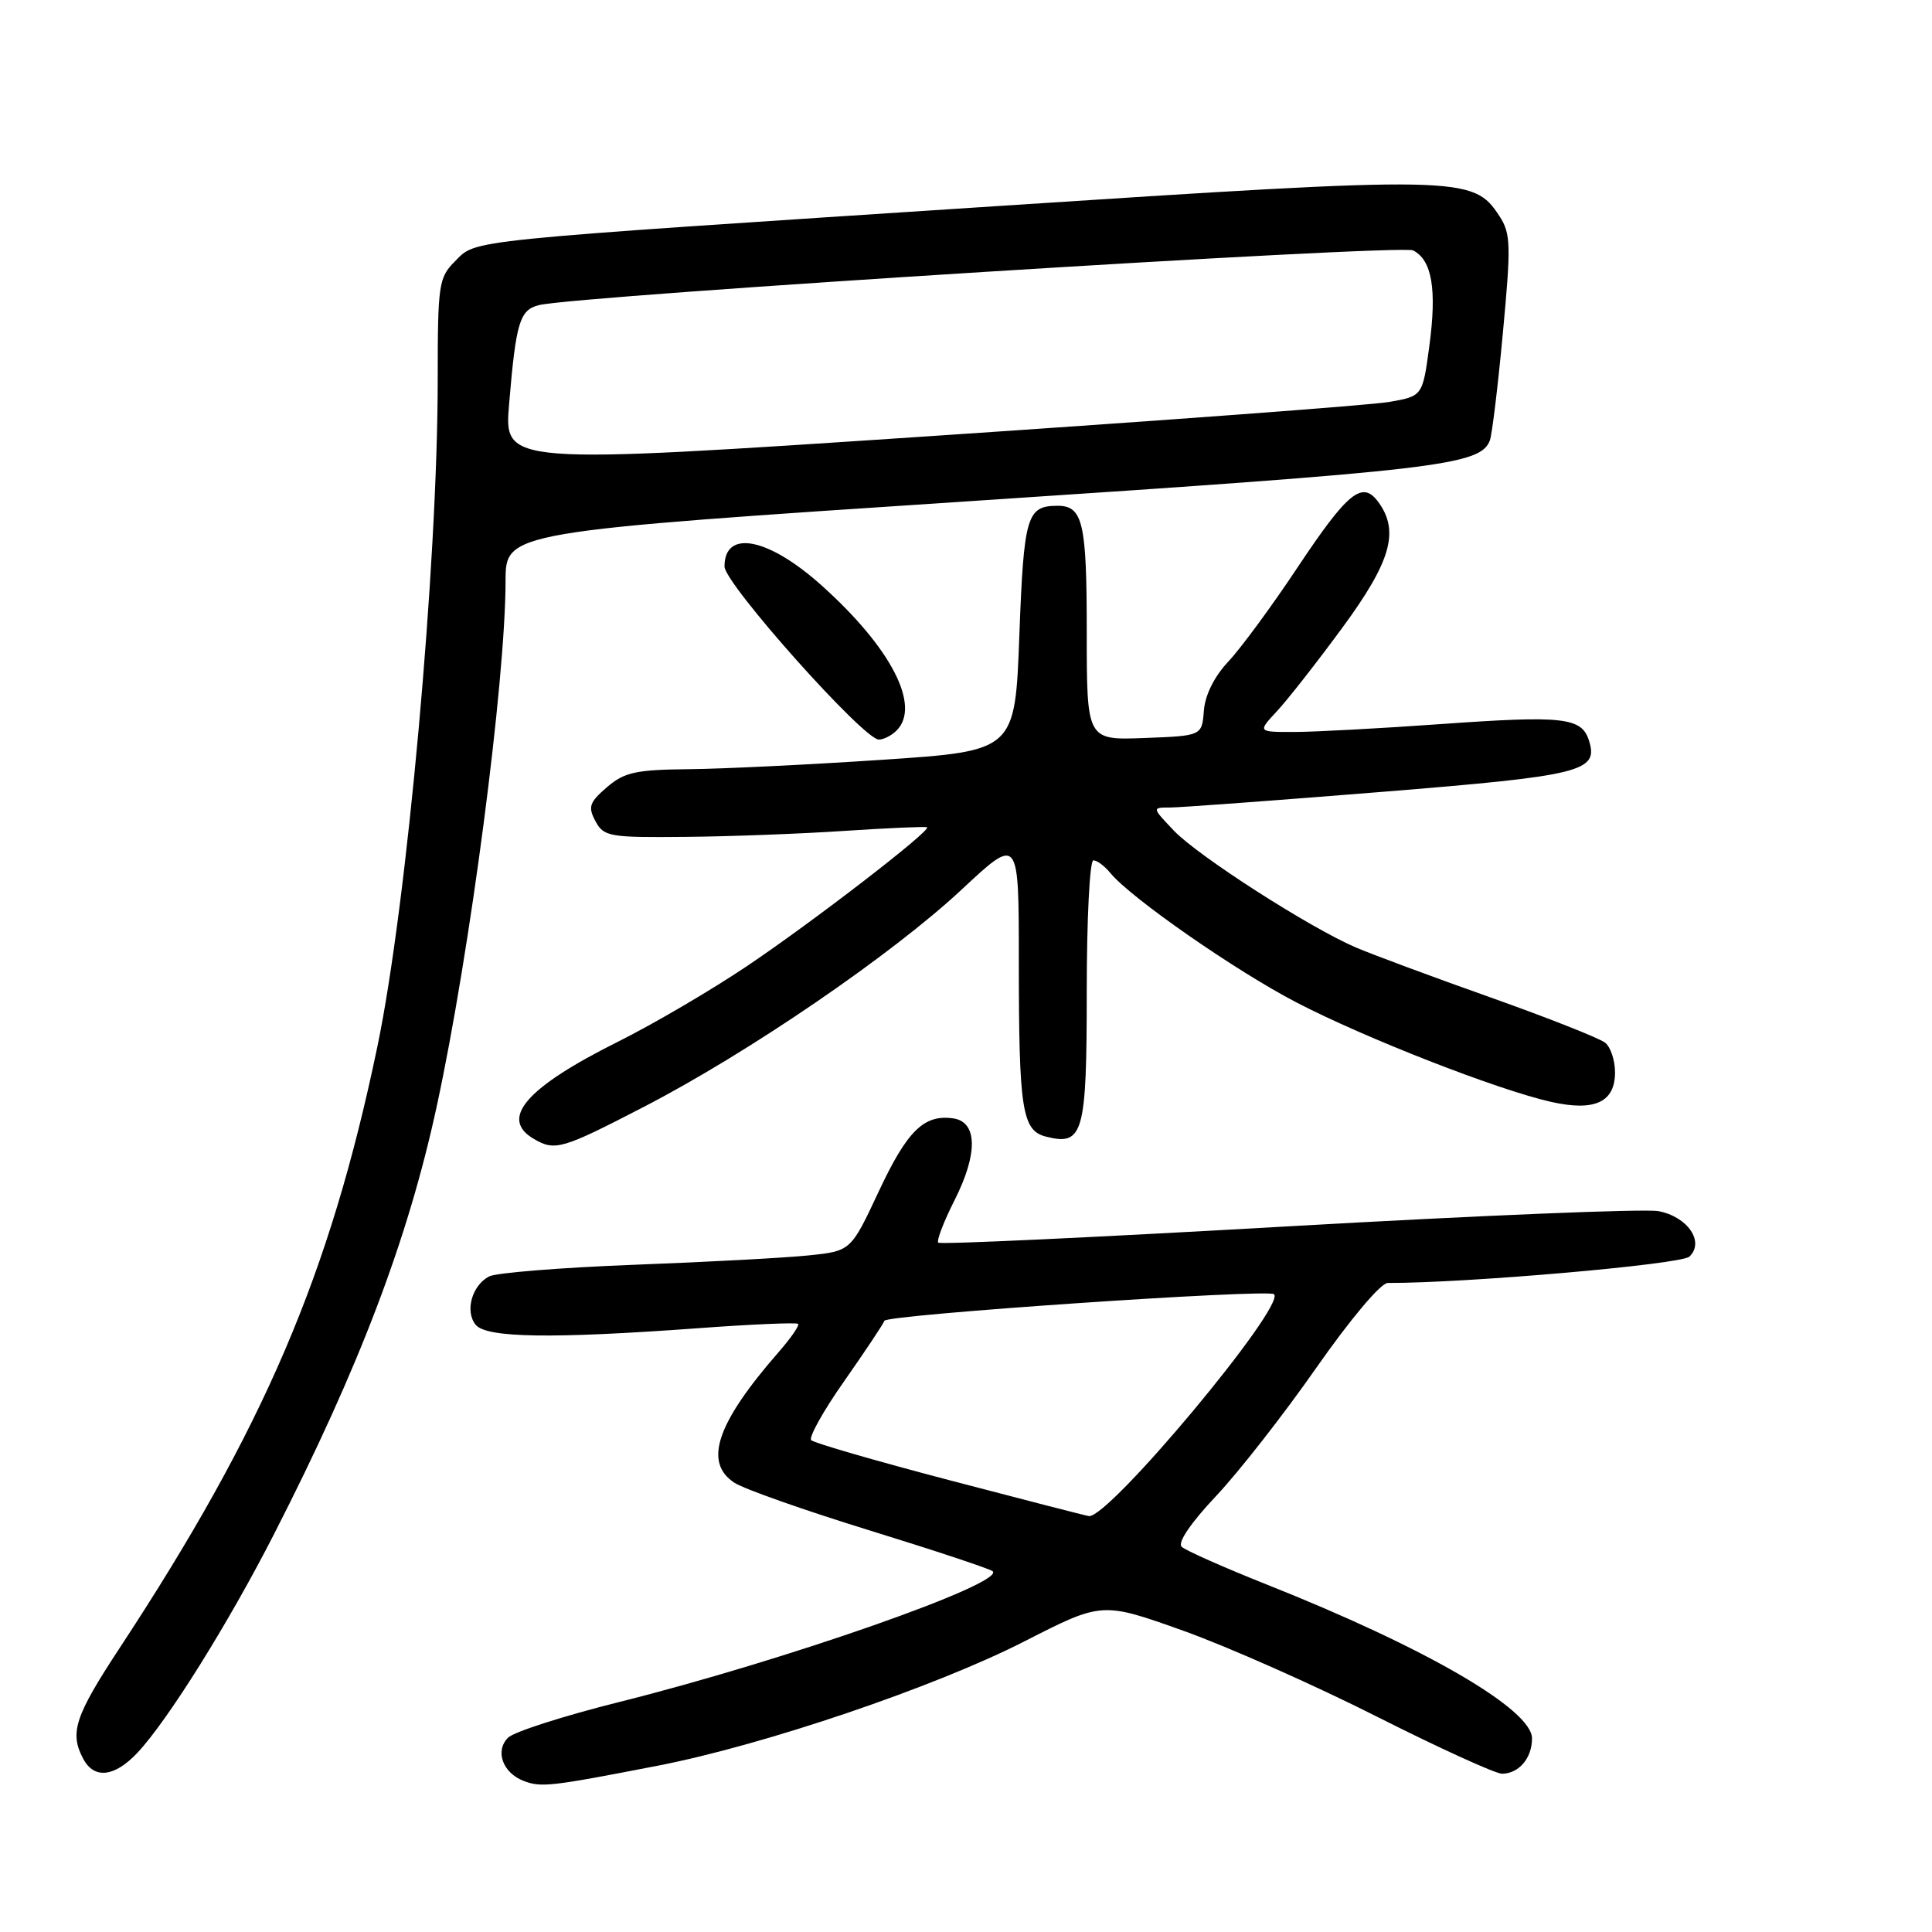<?xml version="1.0" encoding="UTF-8" standalone="no"?>
<!DOCTYPE svg PUBLIC "-//W3C//DTD SVG 1.1//EN" "http://www.w3.org/Graphics/SVG/1.1/DTD/svg11.dtd" >
<svg xmlns="http://www.w3.org/2000/svg" xmlns:xlink="http://www.w3.org/1999/xlink" version="1.1" viewBox="0 0 256 256">
 <g >
 <path fill="currentColor"
d=" M 87.18 233.96 C 101.19 231.24 123.87 223.55 135.74 217.49 C 146.02 212.24 146.02 212.24 156.76 216.07 C 162.67 218.18 174.25 223.32 182.50 227.49 C 190.75 231.65 198.20 235.05 199.05 235.03 C 201.28 234.99 203.00 232.95 203.00 230.35 C 203.00 226.50 188.84 218.29 167.78 209.93 C 162.13 207.68 157.08 205.44 156.57 204.95 C 156.01 204.40 157.80 201.77 161.10 198.27 C 164.10 195.10 170.09 187.44 174.41 181.25 C 178.93 174.79 182.96 170.00 183.88 170.00 C 194.37 170.02 222.76 167.54 223.85 166.51 C 225.91 164.56 223.62 161.21 219.74 160.48 C 217.96 160.15 195.87 161.06 170.65 162.50 C 145.43 163.94 124.58 164.92 124.33 164.66 C 124.07 164.41 125.05 161.87 126.49 159.02 C 129.60 152.87 129.53 148.65 126.30 148.19 C 122.43 147.64 120.21 149.82 116.43 157.89 C 112.74 165.77 112.74 165.77 107.12 166.35 C 104.03 166.67 93.62 167.23 84.00 167.59 C 74.38 167.96 65.74 168.65 64.82 169.13 C 62.53 170.31 61.57 173.78 63.04 175.55 C 64.48 177.28 73.10 177.41 92.44 176.00 C 99.56 175.47 105.55 175.22 105.75 175.42 C 105.96 175.62 104.80 177.30 103.19 179.14 C 94.96 188.57 93.19 193.77 97.31 196.47 C 98.58 197.30 106.67 200.15 115.30 202.81 C 123.92 205.47 131.23 207.90 131.54 208.20 C 133.16 209.82 103.93 220.05 82.11 225.51 C 74.74 227.35 68.09 229.48 67.32 230.25 C 65.56 232.01 66.60 234.91 69.39 235.98 C 71.70 236.87 72.92 236.73 87.18 233.96 Z  M 18.21 232.25 C 22.22 227.98 30.27 215.10 36.32 203.26 C 47.63 181.14 54.07 164.19 57.89 146.50 C 62.29 126.16 66.97 90.38 66.99 76.98 C 67.00 70.46 67.00 70.46 129.25 66.36 C 190.58 62.31 196.15 61.66 197.41 58.37 C 197.70 57.62 198.48 51.20 199.14 44.10 C 200.23 32.44 200.19 30.94 198.68 28.63 C 195.18 23.30 193.91 23.27 131.63 27.34 C 60.71 31.98 63.18 31.72 60.30 34.61 C 58.13 36.78 58.00 37.66 58.00 50.20 C 58.00 74.81 53.92 119.92 50.00 138.70 C 43.71 168.88 34.97 189.29 15.84 218.39 C 9.90 227.43 9.19 229.62 11.04 233.07 C 12.49 235.78 15.18 235.47 18.21 232.25 Z  M 85.36 146.64 C 99.22 139.47 118.22 126.47 127.47 117.83 C 135.00 110.80 135.00 110.80 135.00 127.28 C 135.00 147.14 135.42 149.82 138.64 150.62 C 143.54 151.85 144.00 150.21 144.00 131.38 C 144.00 121.82 144.39 114.00 144.88 114.00 C 145.36 114.00 146.37 114.75 147.13 115.68 C 149.82 118.97 163.71 128.63 171.79 132.83 C 180.85 137.54 198.48 144.43 205.55 146.01 C 211.31 147.30 214.00 146.05 214.00 142.09 C 214.00 140.52 213.42 138.76 212.71 138.18 C 212.01 137.59 205.14 134.88 197.46 132.15 C 189.78 129.43 181.77 126.45 179.65 125.54 C 173.50 122.90 158.77 113.44 155.56 110.08 C 152.63 107.00 152.63 107.00 155.03 107.00 C 156.36 107.00 168.93 106.07 182.97 104.94 C 209.70 102.78 211.85 102.24 210.54 98.11 C 209.57 95.06 207.12 94.79 190.99 95.94 C 183.02 96.51 174.28 96.98 171.56 96.99 C 166.63 97.00 166.63 97.00 169.19 94.25 C 170.60 92.74 174.51 87.75 177.88 83.16 C 184.31 74.41 185.46 70.38 182.64 66.53 C 180.52 63.62 178.61 65.16 171.93 75.19 C 168.53 80.31 164.40 85.92 162.76 87.66 C 160.91 89.63 159.68 92.08 159.52 94.16 C 159.26 97.50 159.26 97.50 151.63 97.79 C 144.00 98.08 144.00 98.08 144.00 83.74 C 144.00 69.15 143.49 66.98 140.05 67.02 C 136.06 67.05 135.66 68.41 135.07 84.17 C 134.50 99.50 134.50 99.50 117.00 100.67 C 107.38 101.31 95.81 101.88 91.31 101.92 C 84.25 101.99 82.74 102.32 80.42 104.31 C 78.09 106.32 77.89 106.92 78.90 108.81 C 80.00 110.86 80.74 110.99 90.79 110.89 C 96.68 110.84 106.22 110.48 112.00 110.09 C 117.78 109.71 122.65 109.50 122.84 109.62 C 123.44 110.02 107.76 122.11 99.00 128.00 C 94.29 131.17 86.63 135.66 81.97 137.99 C 69.69 144.11 66.12 148.23 70.75 150.92 C 73.55 152.55 74.45 152.29 85.36 146.64 Z  M 118.80 96.80 C 122.05 93.55 118.10 85.87 108.92 77.62 C 101.83 71.24 96.00 70.09 96.00 75.06 C 96.00 77.33 114.43 98.00 116.45 98.00 C 117.08 98.00 118.14 97.46 118.80 96.80 Z  M 125.82 196.14 C 116.10 193.59 107.85 191.20 107.49 190.83 C 107.13 190.47 109.09 186.95 111.86 183.01 C 114.62 179.07 117.02 175.47 117.19 175.01 C 117.48 174.20 168.09 170.76 168.82 171.49 C 170.40 173.07 146.88 201.25 144.28 200.89 C 143.85 200.83 135.54 198.69 125.82 196.14 Z  M 67.46 53.53 C 68.37 42.68 68.86 41.07 71.41 40.43 C 76.39 39.18 185.59 32.34 187.24 33.18 C 189.75 34.45 190.41 38.34 189.39 45.88 C 188.50 52.50 188.50 52.50 184.00 53.27 C 181.53 53.69 154.14 55.73 123.14 57.80 C 66.78 61.56 66.78 61.56 67.46 53.53 Z "/>
</g>
</svg>